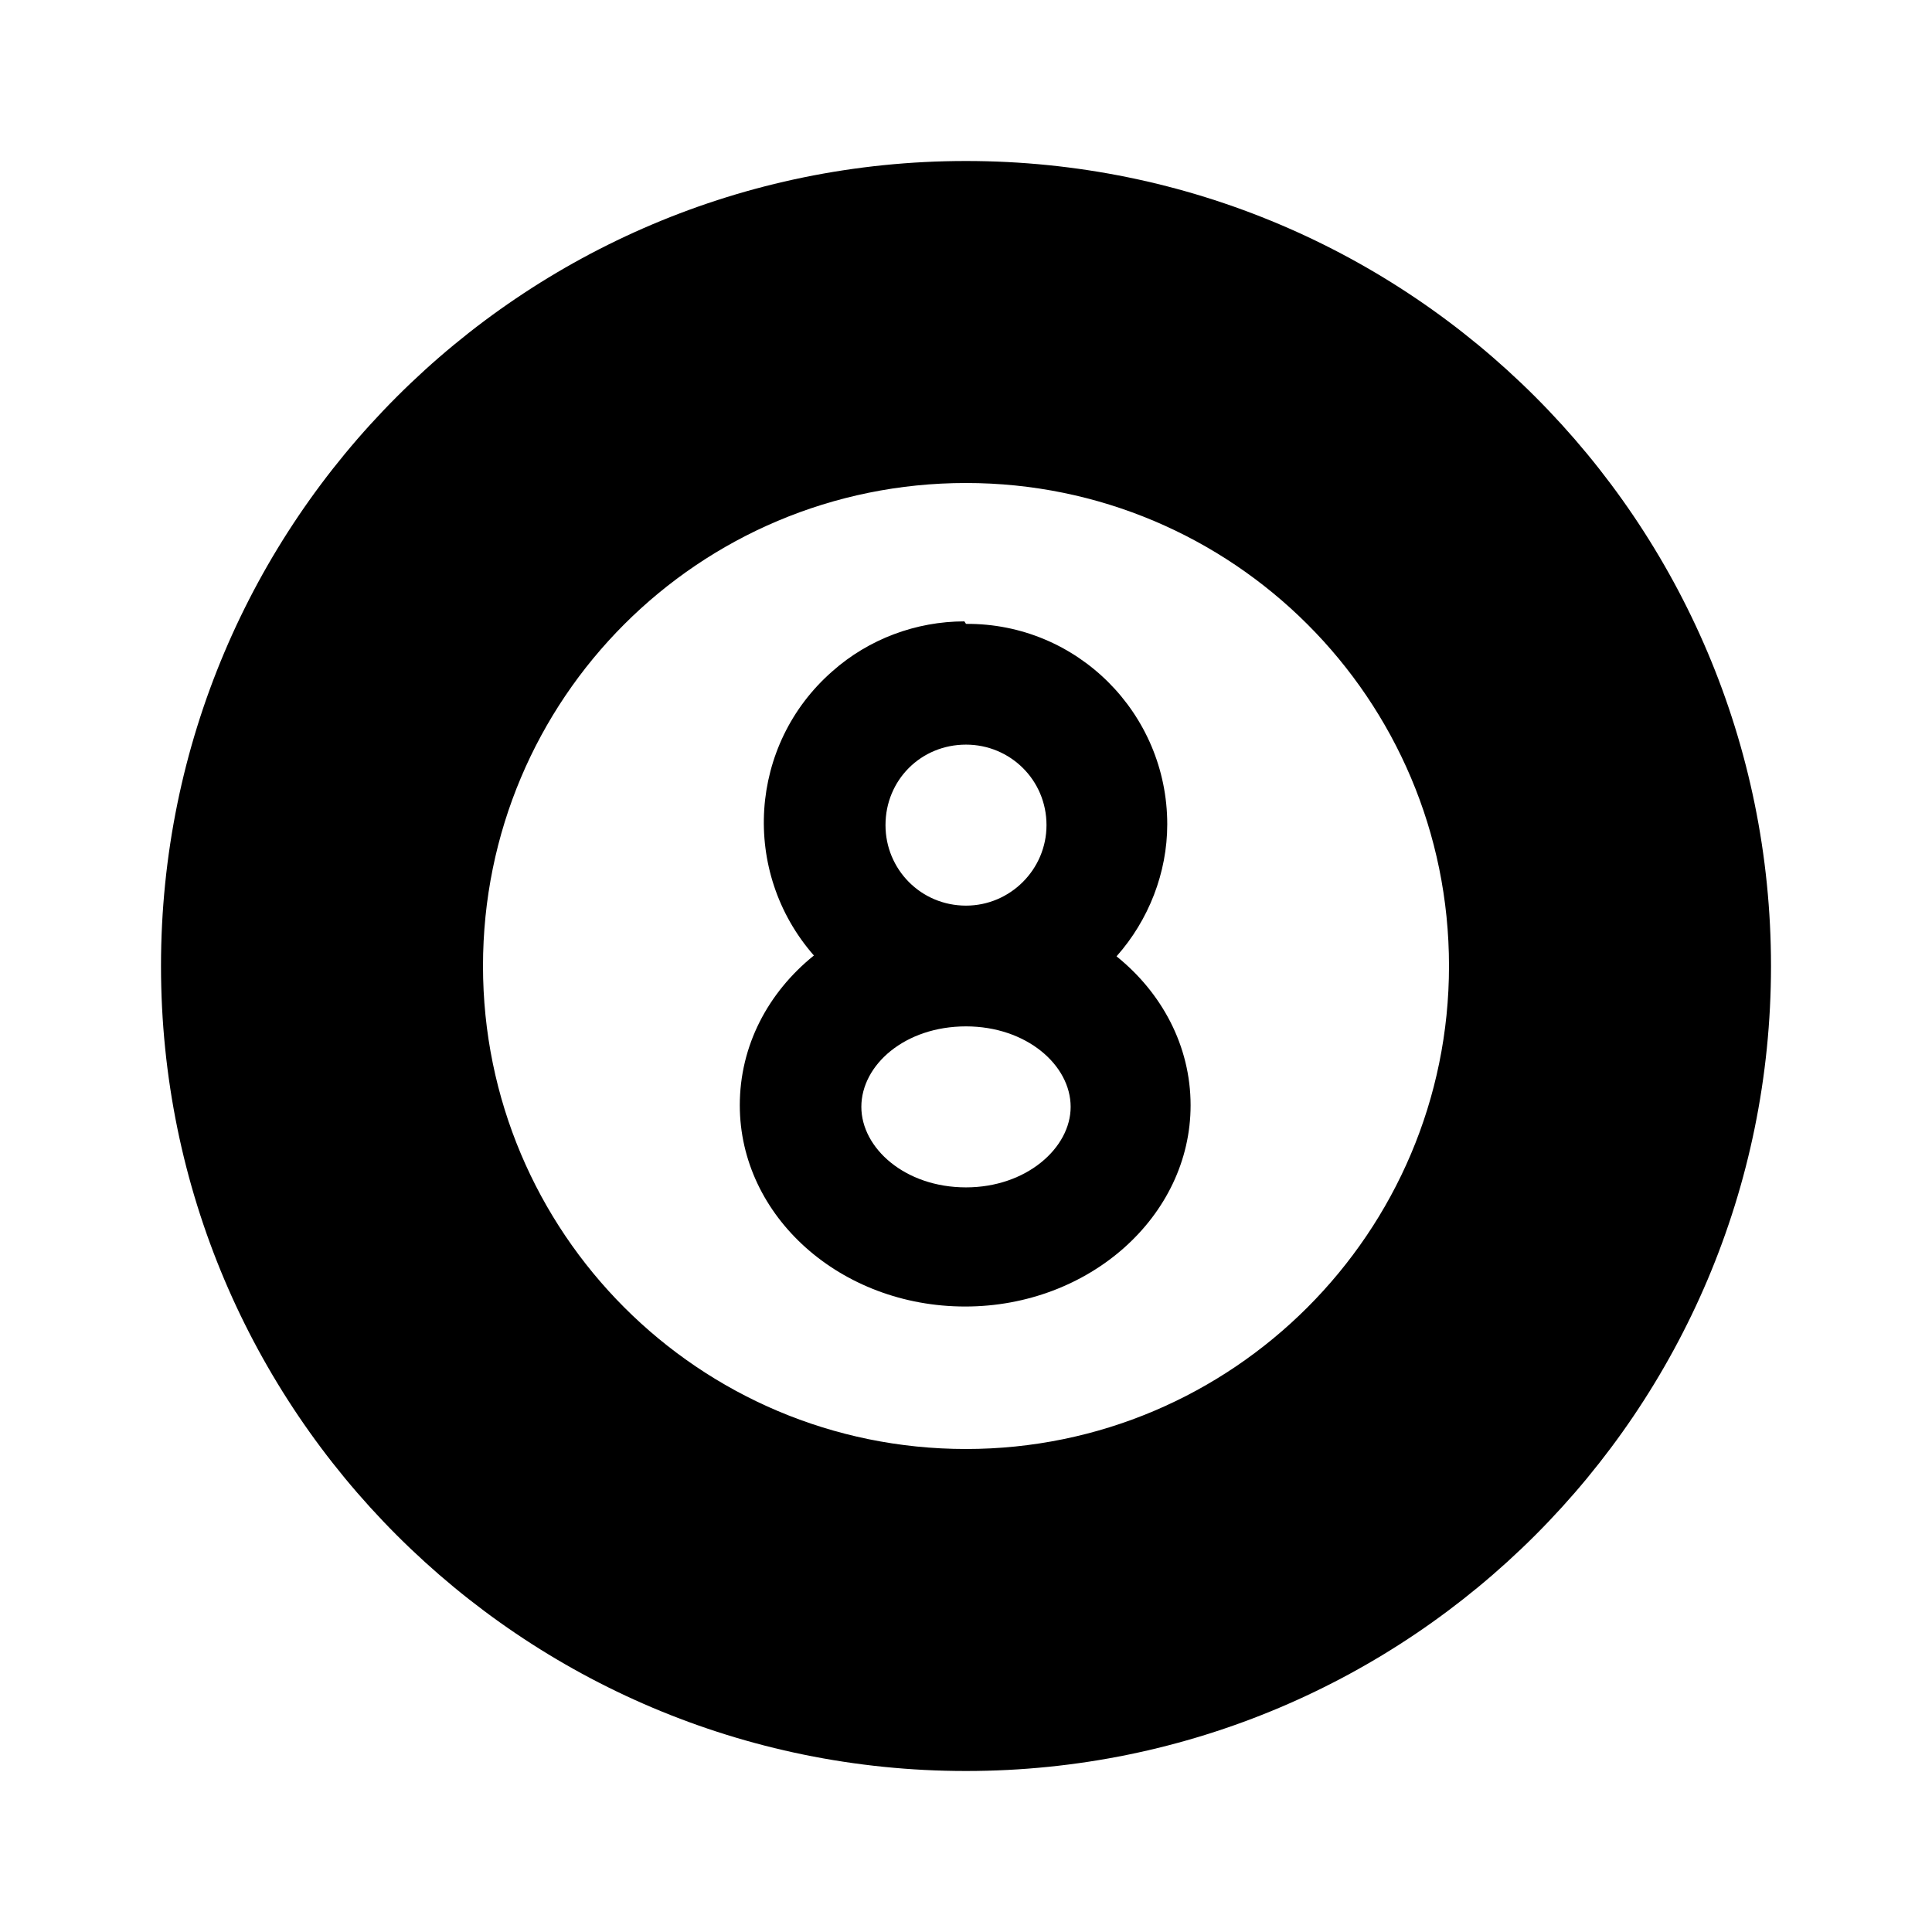 <svg viewBox="0 0 24 24" xmlns="http://www.w3.org/2000/svg"><path fill="none" d="M0 0h24v24H0Z"/><path d="M12 2c5.523 0 10 4.477 10 10s-4.477 10-10 10C6.477 22 2 17.523 2 12 2 6.477 6.477 2 12 2Zm0 4v0c-3.32 0-6 2.68-6 6 0 3.31 2.68 6 6 6v0c3.31 0 6-2.69 6-6 0-3.32-2.69-6-6-6Zm0 1.75l0 0c1.38-.01 2.5 1.11 2.5 2.49 0 .6-.23 1.19-.63 1.64 .56.45.92 1.11.92 1.85 0 1.38-1.26 2.5-2.8 2.5 -1.55 0-2.8-1.12-2.8-2.5 0-.74.35-1.4.92-1.86v-.001c-.91-1.04-.81-2.62.23-3.53 .45-.4 1.04-.62 1.64-.62Zm0 5c-.76 0-1.3.48-1.3 1 0 .51.54 1 1.3 1 .75 0 1.3-.49 1.3-1 0-.52-.55-1-1.3-1Zm0-3.5v0c-.56 0-1 .44-1 1 0 .55.44 1 1 1v0c.55 0 1-.45 1-1 0-.56-.45-1-1-1Z"/></svg>